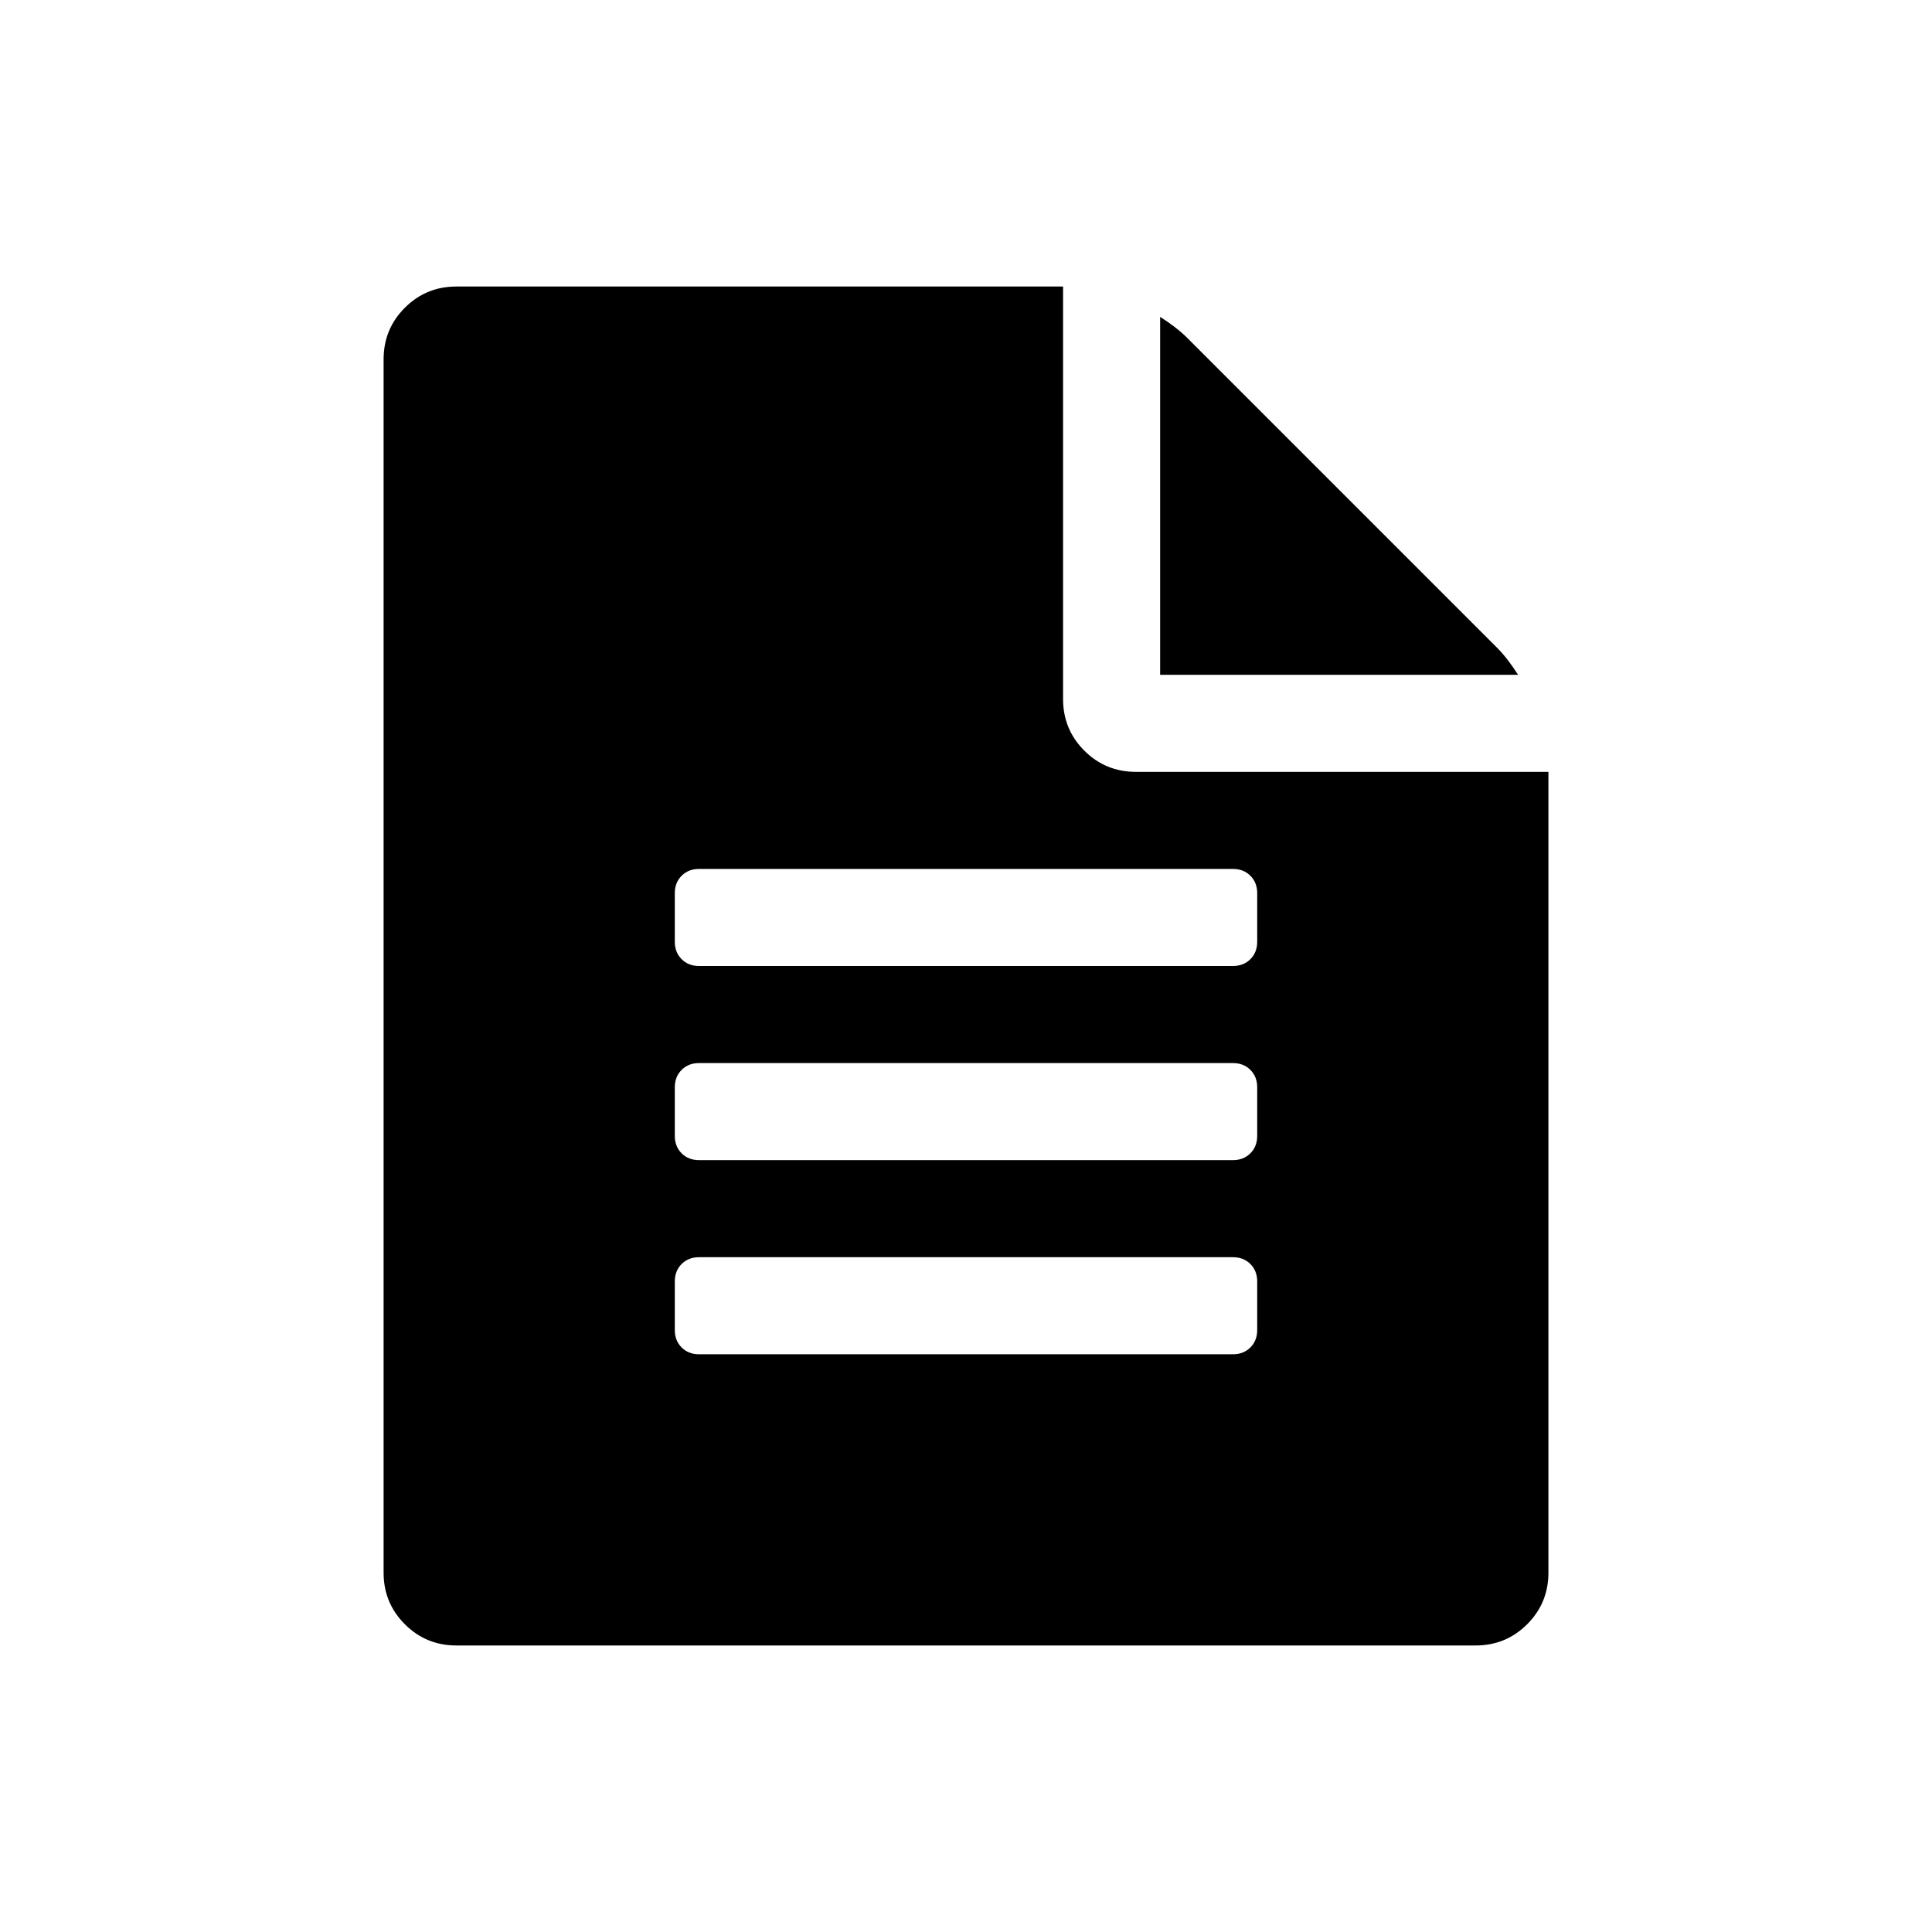 <svg xmlns="http://www.w3.org/2000/svg" height="512" width="512"><path d="m 396.678,171.593 q 2.814,2.814 5.627,7.235 l -94.857,0 0,-94.857 q 4.421,2.814 7.235,5.627 z m -95.661,32.959 109.327,0 0,212.223 q 0,8.039 -5.627,13.666 -5.627,5.627 -13.666,5.627 l -270.102,0 q -8.039,0 -13.666,-5.627 -5.627,-5.627 -5.627,-13.666 l 0,-321.55 q 0,-8.039 5.627,-13.666 5.627,-5.627 13.666,-5.627 l 160.775,0 0,109.327 q 0,8.039 5.627,13.666 5.627,5.627 13.666,5.627 z m 32.155,147.913 0,-12.862 q 0,-2.814 -1.809,-4.622 -1.809,-1.809 -4.622,-1.809 l -141.482,0 q -2.814,0 -4.622,1.809 -1.809,1.809 -1.809,4.622 l 0,12.862 q 0,2.814 1.809,4.622 1.809,1.809 4.622,1.809 l 141.482,0 q 2.814,0 4.622,-1.809 1.809,-1.809 1.809,-4.622 z m 0,-51.448 0,-12.862 q 0,-2.814 -1.809,-4.622 -1.809,-1.809 -4.622,-1.809 l -141.482,0 q -2.814,0 -4.622,1.809 -1.809,1.809 -1.809,4.622 l 0,12.862 q 0,2.814 1.809,4.622 1.809,1.809 4.622,1.809 l 141.482,0 q 2.814,0 4.622,-1.809 1.809,-1.809 1.809,-4.622 z m 0,-51.448 0,-12.862 q 0,-2.814 -1.809,-4.622 -1.809,-1.809 -4.622,-1.809 l -141.482,0 q -2.814,0 -4.622,1.809 -1.809,1.809 -1.809,4.622 l 0,12.862 q 0,2.814 1.809,4.622 1.809,1.809 4.622,1.809 l 141.482,0 q 2.814,0 4.622,-1.809 1.809,-1.809 1.809,-4.622 z"/></svg>